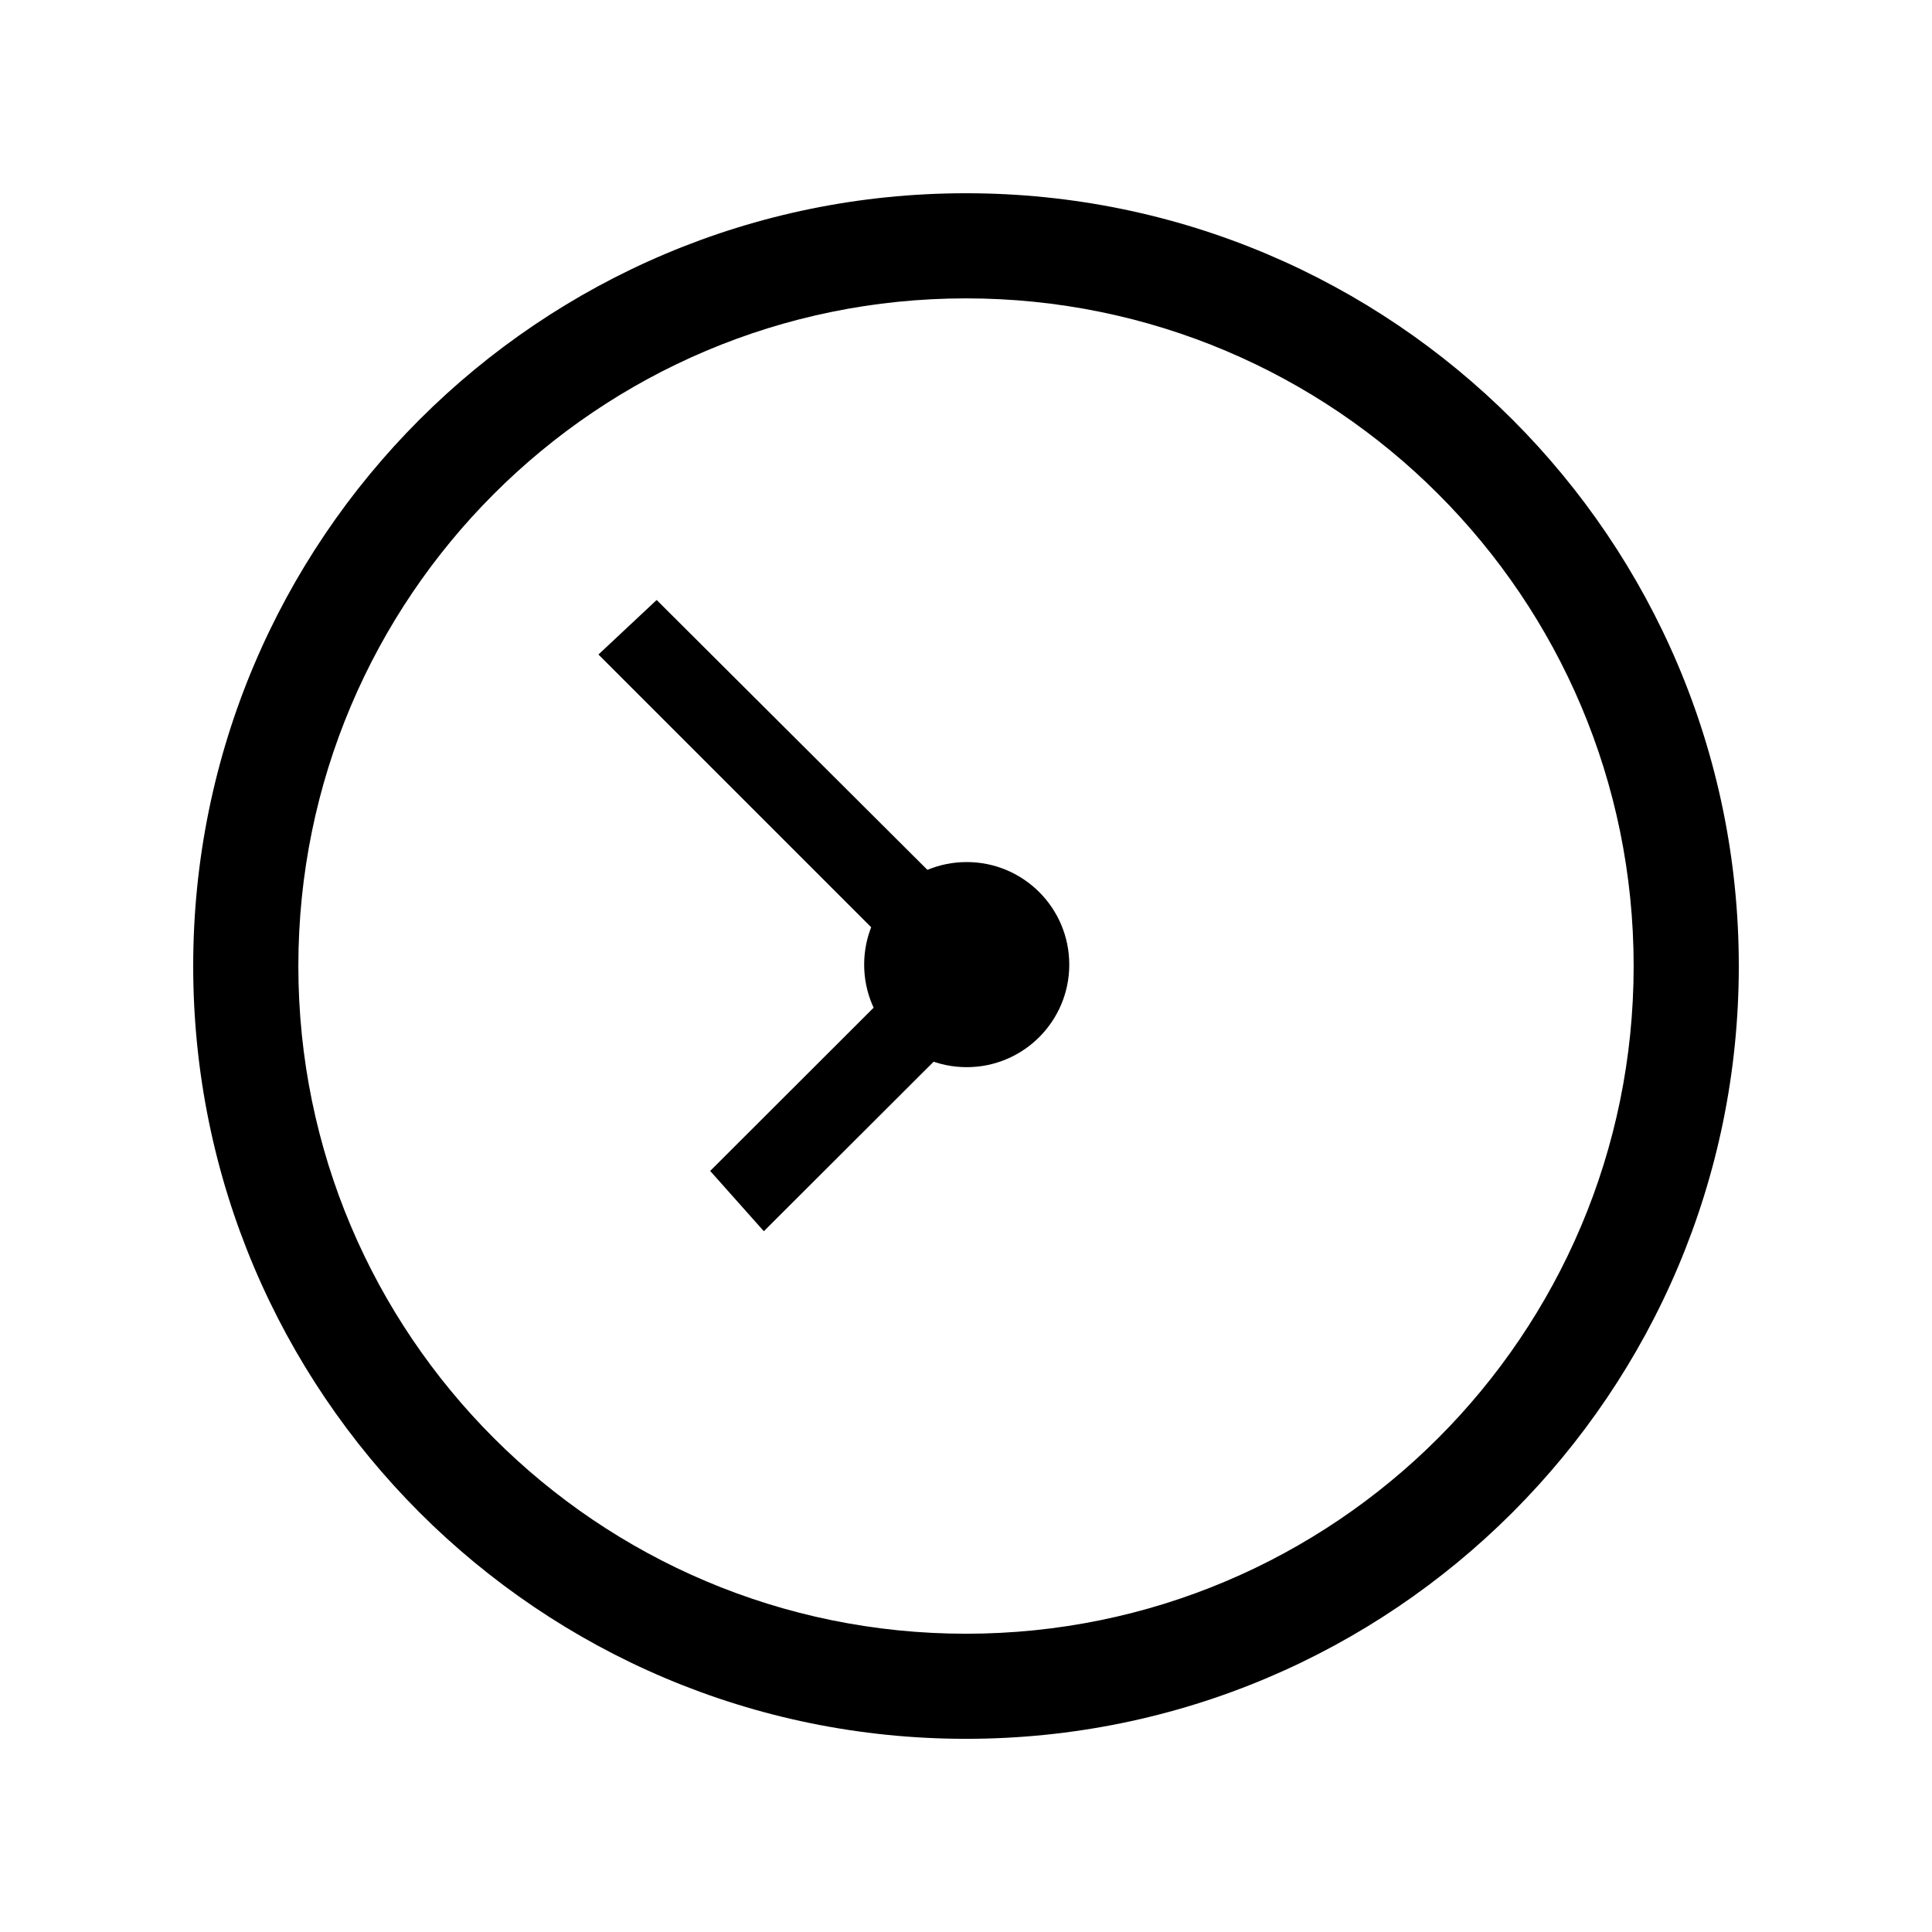 <?xml version="1.0" encoding="utf-8"?>
<!-- Generator: Adobe Illustrator 16.0.0, SVG Export Plug-In . SVG Version: 6.00 Build 0)  -->
<!DOCTYPE svg PUBLIC "-//W3C//DTD SVG 1.1//EN" "http://www.w3.org/Graphics/SVG/1.1/DTD/svg11.dtd">
<svg version="1.1" id="Layer_1" xmlns="http://www.w3.org/2000/svg" xmlns:xlink="http://www.w3.org/1999/xlink" x="0px" y="0px"
	 width="97.51px" height="97.514px" viewBox="0 0 97.51 97.514" enable-background="new 0 0 97.51 97.514" xml:space="preserve">
<g>
	<g>
		<path d="M48.753,87.76c21.545,0,39.006-17.463,39.006-39.003c0-21.543-17.461-39.004-39.006-39.004
			c-21.541,0-39.002,17.461-39.002,39.004C9.751,70.3,27.212,87.76,48.753,87.76z M48.755,15.059
			c18.611,0,33.697,15.088,33.697,33.698c0,18.609-15.086,33.699-33.697,33.699S15.058,67.368,15.058,48.757
			C15.058,30.145,30.143,15.059,48.755,15.059z"/>
		<polyline points="33.142,30.282 30.204,33.034 46.062,48.892 35.843,59.098 38.552,62.141 51.817,48.897 		"/>
	</g>
</g>
<circle cx="48.791" cy="48.685" r="5.176"/>
</svg>
